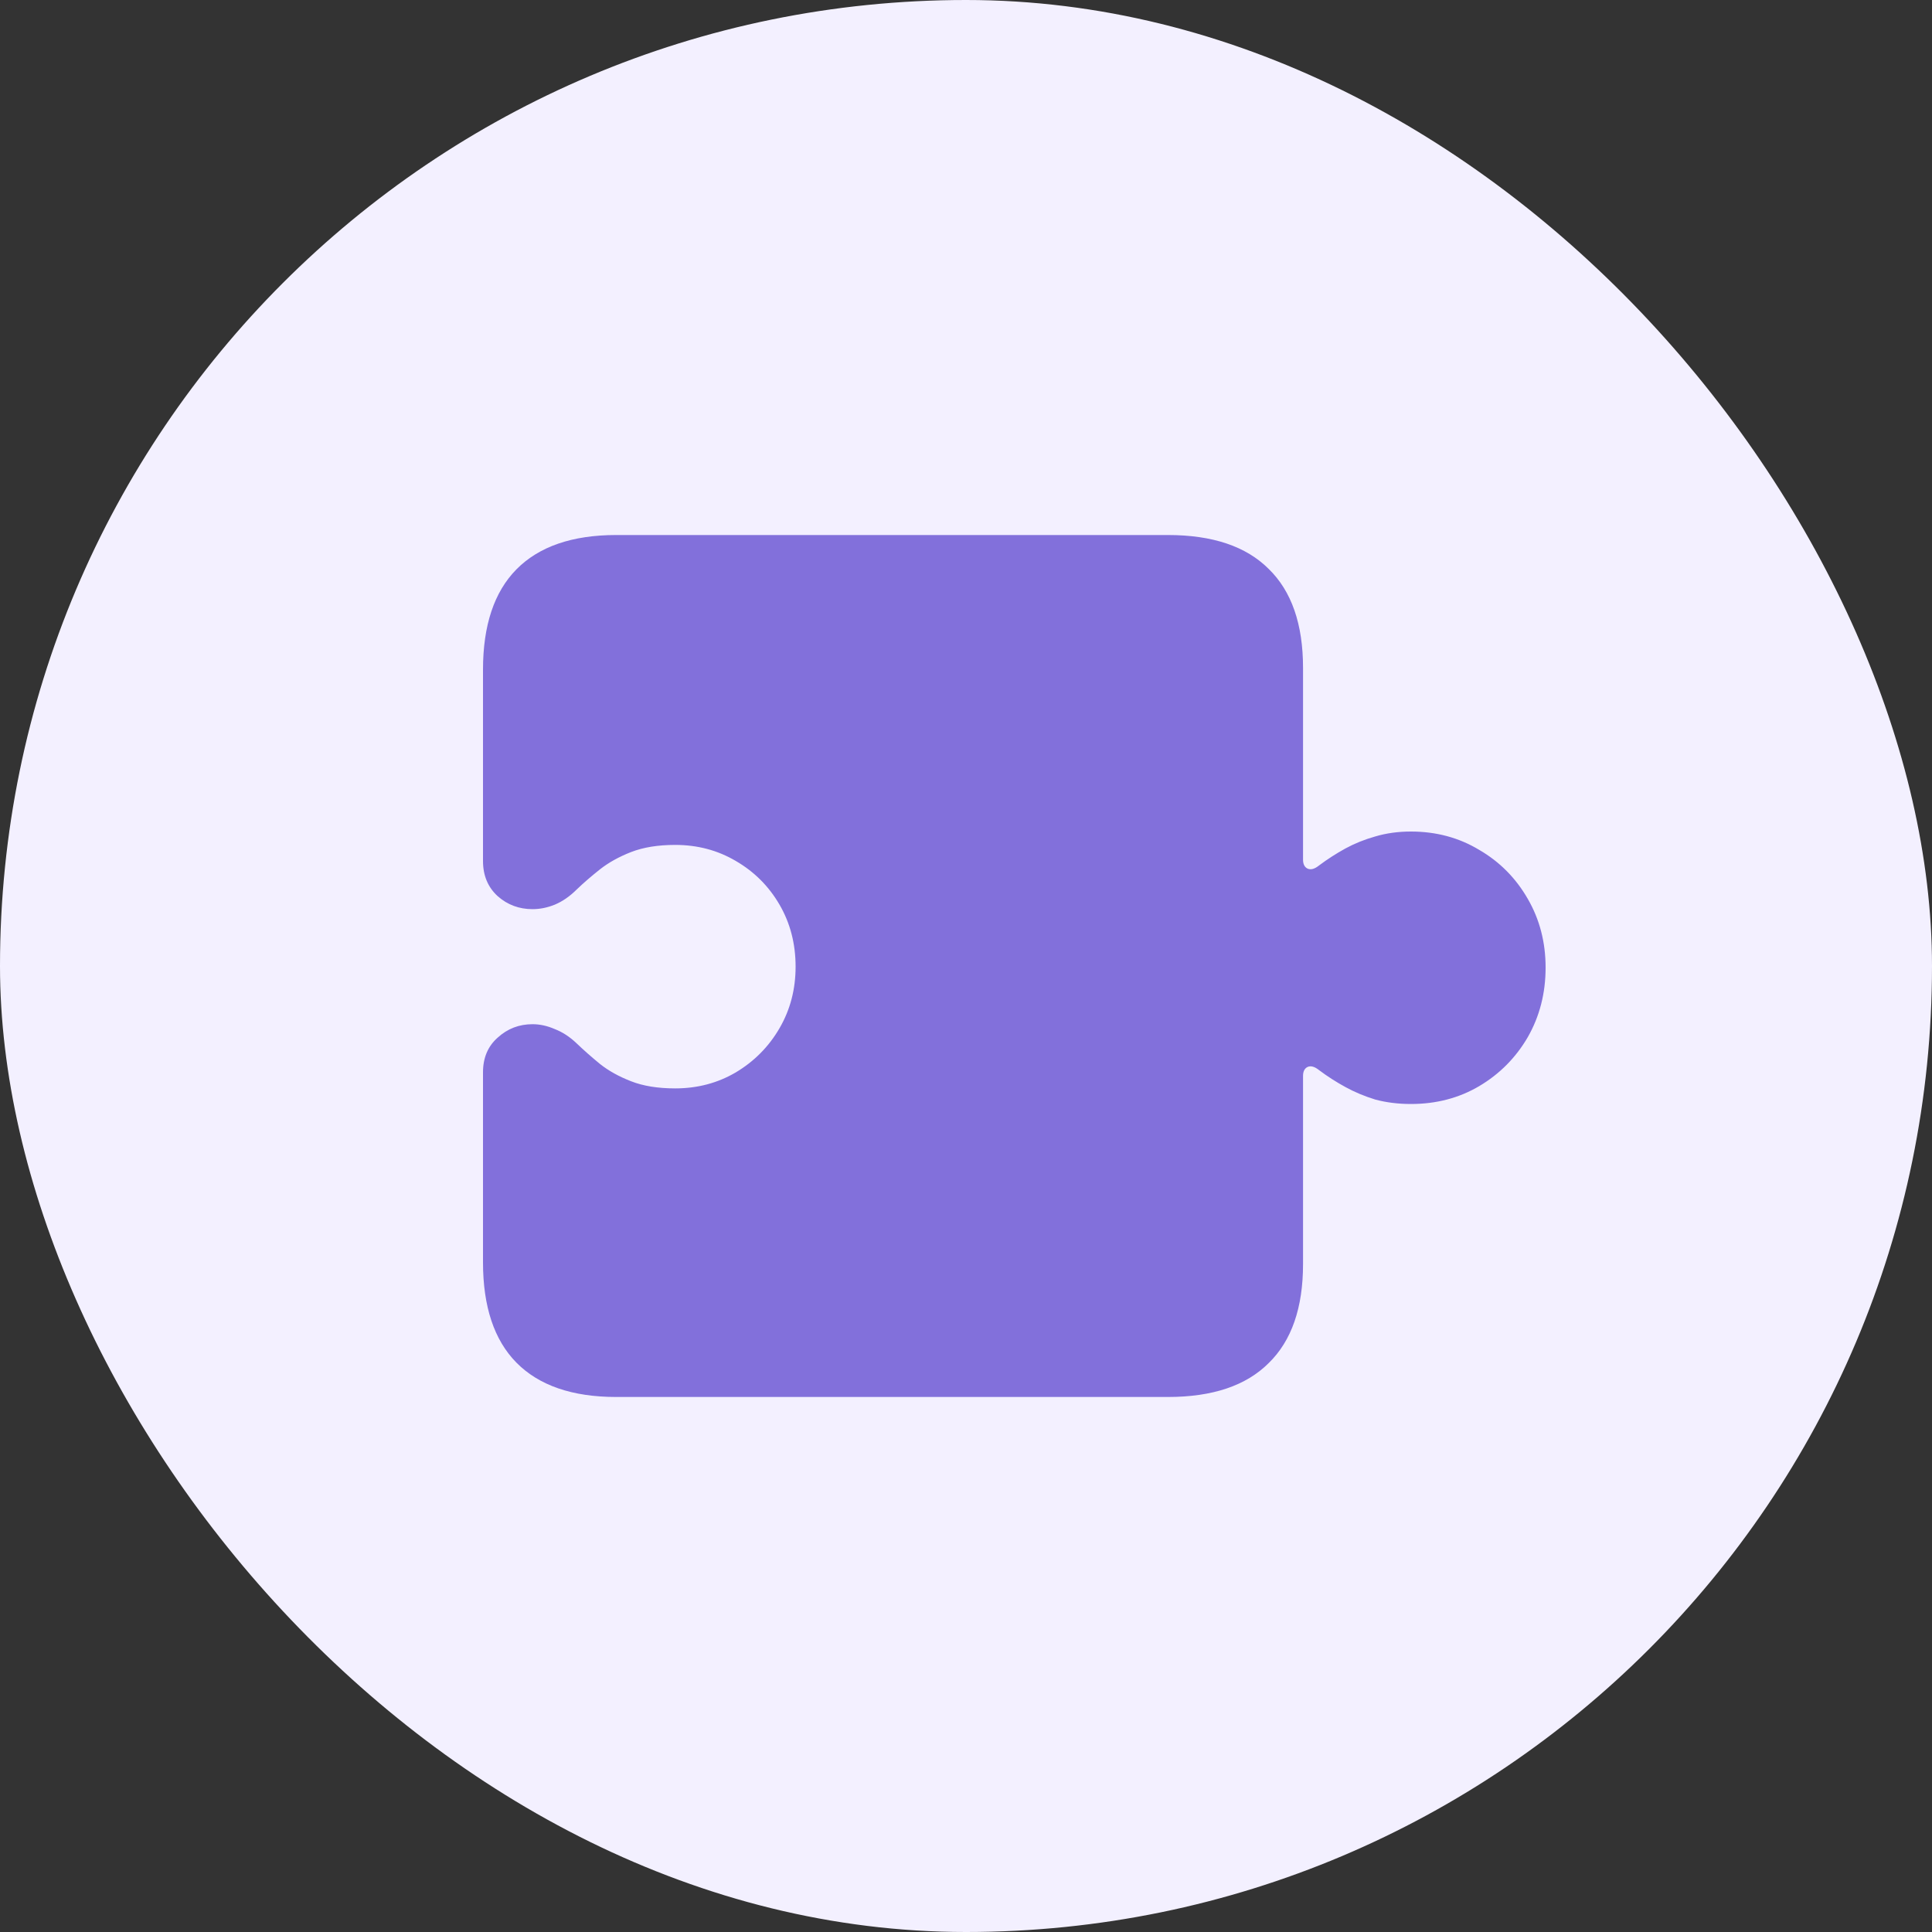 <svg width="40" height="40" viewBox="0 0 40 40" fill="none" xmlns="http://www.w3.org/2000/svg">
<rect x="0" y="0" width="40" height="40" fill="#333333" stroke="none"/>
<rect width="40" height="40" rx="20" fill="#F3F0FF"/>
<path d="M10 26.135V22.202C10 21.9 10.102 21.66 10.305 21.482C10.508 21.297 10.748 21.205 11.025 21.205C11.179 21.205 11.332 21.239 11.486 21.306C11.646 21.368 11.797 21.466 11.939 21.602C12.08 21.737 12.24 21.879 12.419 22.026C12.597 22.168 12.813 22.288 13.065 22.386C13.317 22.485 13.622 22.534 13.979 22.534C14.441 22.534 14.859 22.423 15.235 22.202C15.616 21.974 15.918 21.669 16.139 21.288C16.361 20.906 16.472 20.482 16.472 20.014C16.472 19.54 16.361 19.112 16.139 18.73C15.918 18.349 15.616 18.047 15.235 17.826C14.859 17.604 14.441 17.493 13.979 17.493C13.622 17.493 13.317 17.543 13.065 17.641C12.813 17.74 12.597 17.86 12.419 18.001C12.24 18.143 12.08 18.281 11.939 18.417C11.797 18.558 11.646 18.663 11.486 18.73C11.332 18.792 11.179 18.823 11.025 18.823C10.748 18.823 10.508 18.734 10.305 18.555C10.102 18.37 10 18.127 10 17.826V13.865C10 12.948 10.231 12.256 10.692 11.788C11.16 11.314 11.85 11.077 12.76 11.077H24.18C25.104 11.077 25.799 11.311 26.267 11.779C26.741 12.24 26.978 12.924 26.978 13.828V17.798C26.978 17.89 27.009 17.952 27.07 17.983C27.138 18.014 27.218 17.992 27.31 17.918C27.482 17.789 27.664 17.672 27.855 17.567C28.046 17.463 28.252 17.38 28.473 17.318C28.701 17.25 28.947 17.216 29.212 17.216C29.735 17.216 30.206 17.343 30.624 17.595C31.049 17.841 31.384 18.18 31.631 18.61C31.877 19.035 32 19.509 32 20.032C32 20.562 31.877 21.042 31.631 21.473C31.384 21.897 31.049 22.236 30.624 22.488C30.206 22.734 29.735 22.857 29.212 22.857C28.947 22.857 28.701 22.826 28.473 22.765C28.252 22.697 28.046 22.611 27.855 22.506C27.664 22.402 27.482 22.285 27.31 22.156C27.218 22.082 27.138 22.06 27.07 22.091C27.009 22.122 26.978 22.183 26.978 22.276V26.172C26.978 27.076 26.741 27.759 26.267 28.221C25.799 28.689 25.104 28.923 24.18 28.923H12.76C11.85 28.923 11.16 28.686 10.692 28.212C10.231 27.744 10 27.052 10 26.135Z" fill="#8270DB"/>
</svg>
